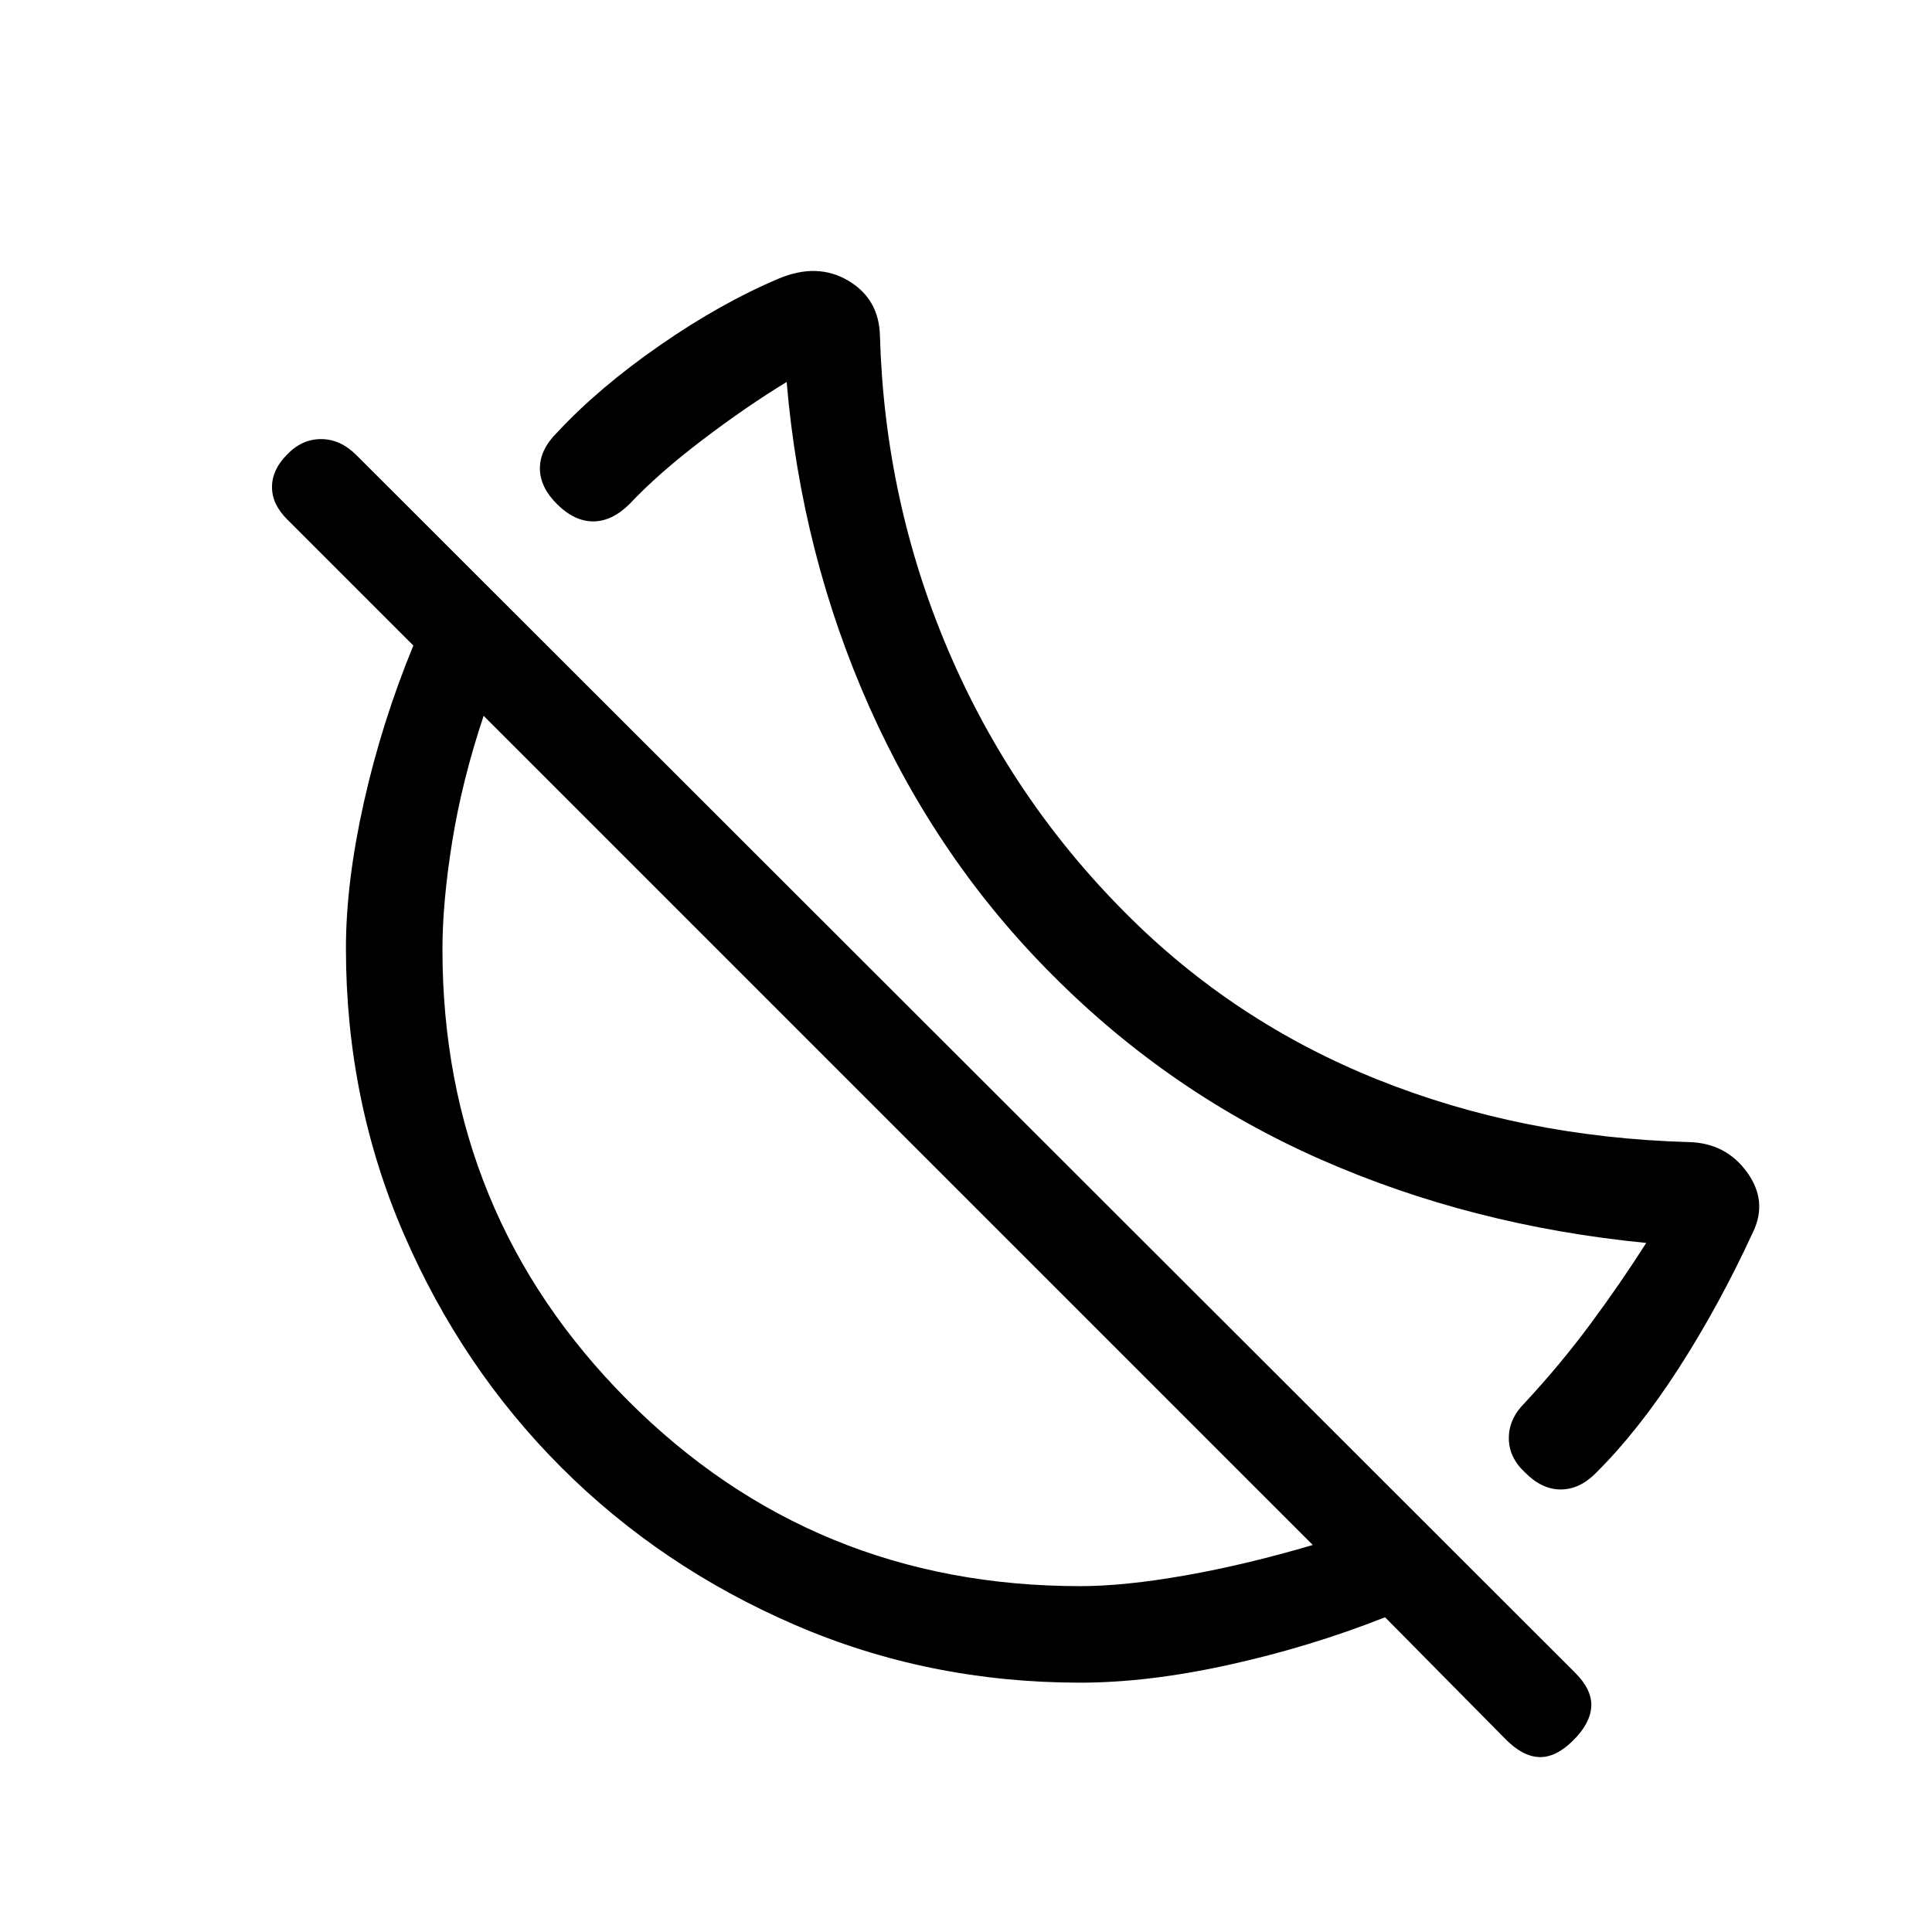 <svg xmlns="http://www.w3.org/2000/svg" height="20" viewBox="0 -960 960 960" width="20"><path d="M792.77-227.86q-7.93 7.97-17.33 7.97-9.4 0-17.82-8.6-7.89-7.37-7.89-16.94t7.81-17.38q17.77-19.11 32.75-39.34 14.98-20.23 27.71-40.24-86.93-8.51-161.73-41.47-74.81-32.95-132.88-91.22-57.2-57-91.2-133.15-34-76.16-41.3-161.96-20.01 12.15-41.97 28.86-21.96 16.71-36.23 31.91-8.69 8.5-17.96 8.5-9.27 0-17.86-8.5-8.6-8.5-8.6-17.87 0-9.36 8.69-17.94 20.66-22.19 51-43.23 30.35-21.04 59.19-33.19 19.12-7.93 34.37 1.13 15.25 9.06 15.71 27.29 2.35 82.04 33.75 155.92 31.4 73.88 88 130.7 53.83 54.28 125.48 83.02 71.65 28.74 154.77 31.09 18.23.46 28.73 14.79 10.5 14.33 3.19 29.75-16.84 36.54-36.96 67.77-20.11 31.23-41.42 52.33Zm-44.81 131.9-59.73-60.43q-37.17 14.7-77.45 23.6-40.29 8.9-74.01 8.9-75.46 0-141.95-28.77-66.48-28.76-115.94-78.22-49.46-49.46-78.22-115.94-28.77-66.49-28.77-141.95 0-32.72 8.9-72.51 8.9-39.78 24.6-77.95l-62.62-62.62q-7.61-7.49-7.61-16.11t7.37-16.04q7.37-7.81 16.98-7.81t17.55 7.93l605.63 605.07q8.5 8.5 8 16.87-.5 8.36-9.09 16.86-8.6 8.5-16.87 8.16-8.27-.35-16.77-9.04Zm-211.19-75.89q21.96 0 52.32-5.36 30.37-5.37 63.22-15.1l-412-412q-10.73 32.17-15.6 62.4-4.86 30.23-4.86 53.59 0 131.82 92.08 224.15 92.08 92.32 224.84 92.32Zm-90.31-226.3Zm81.73-81.73Z"/></svg>